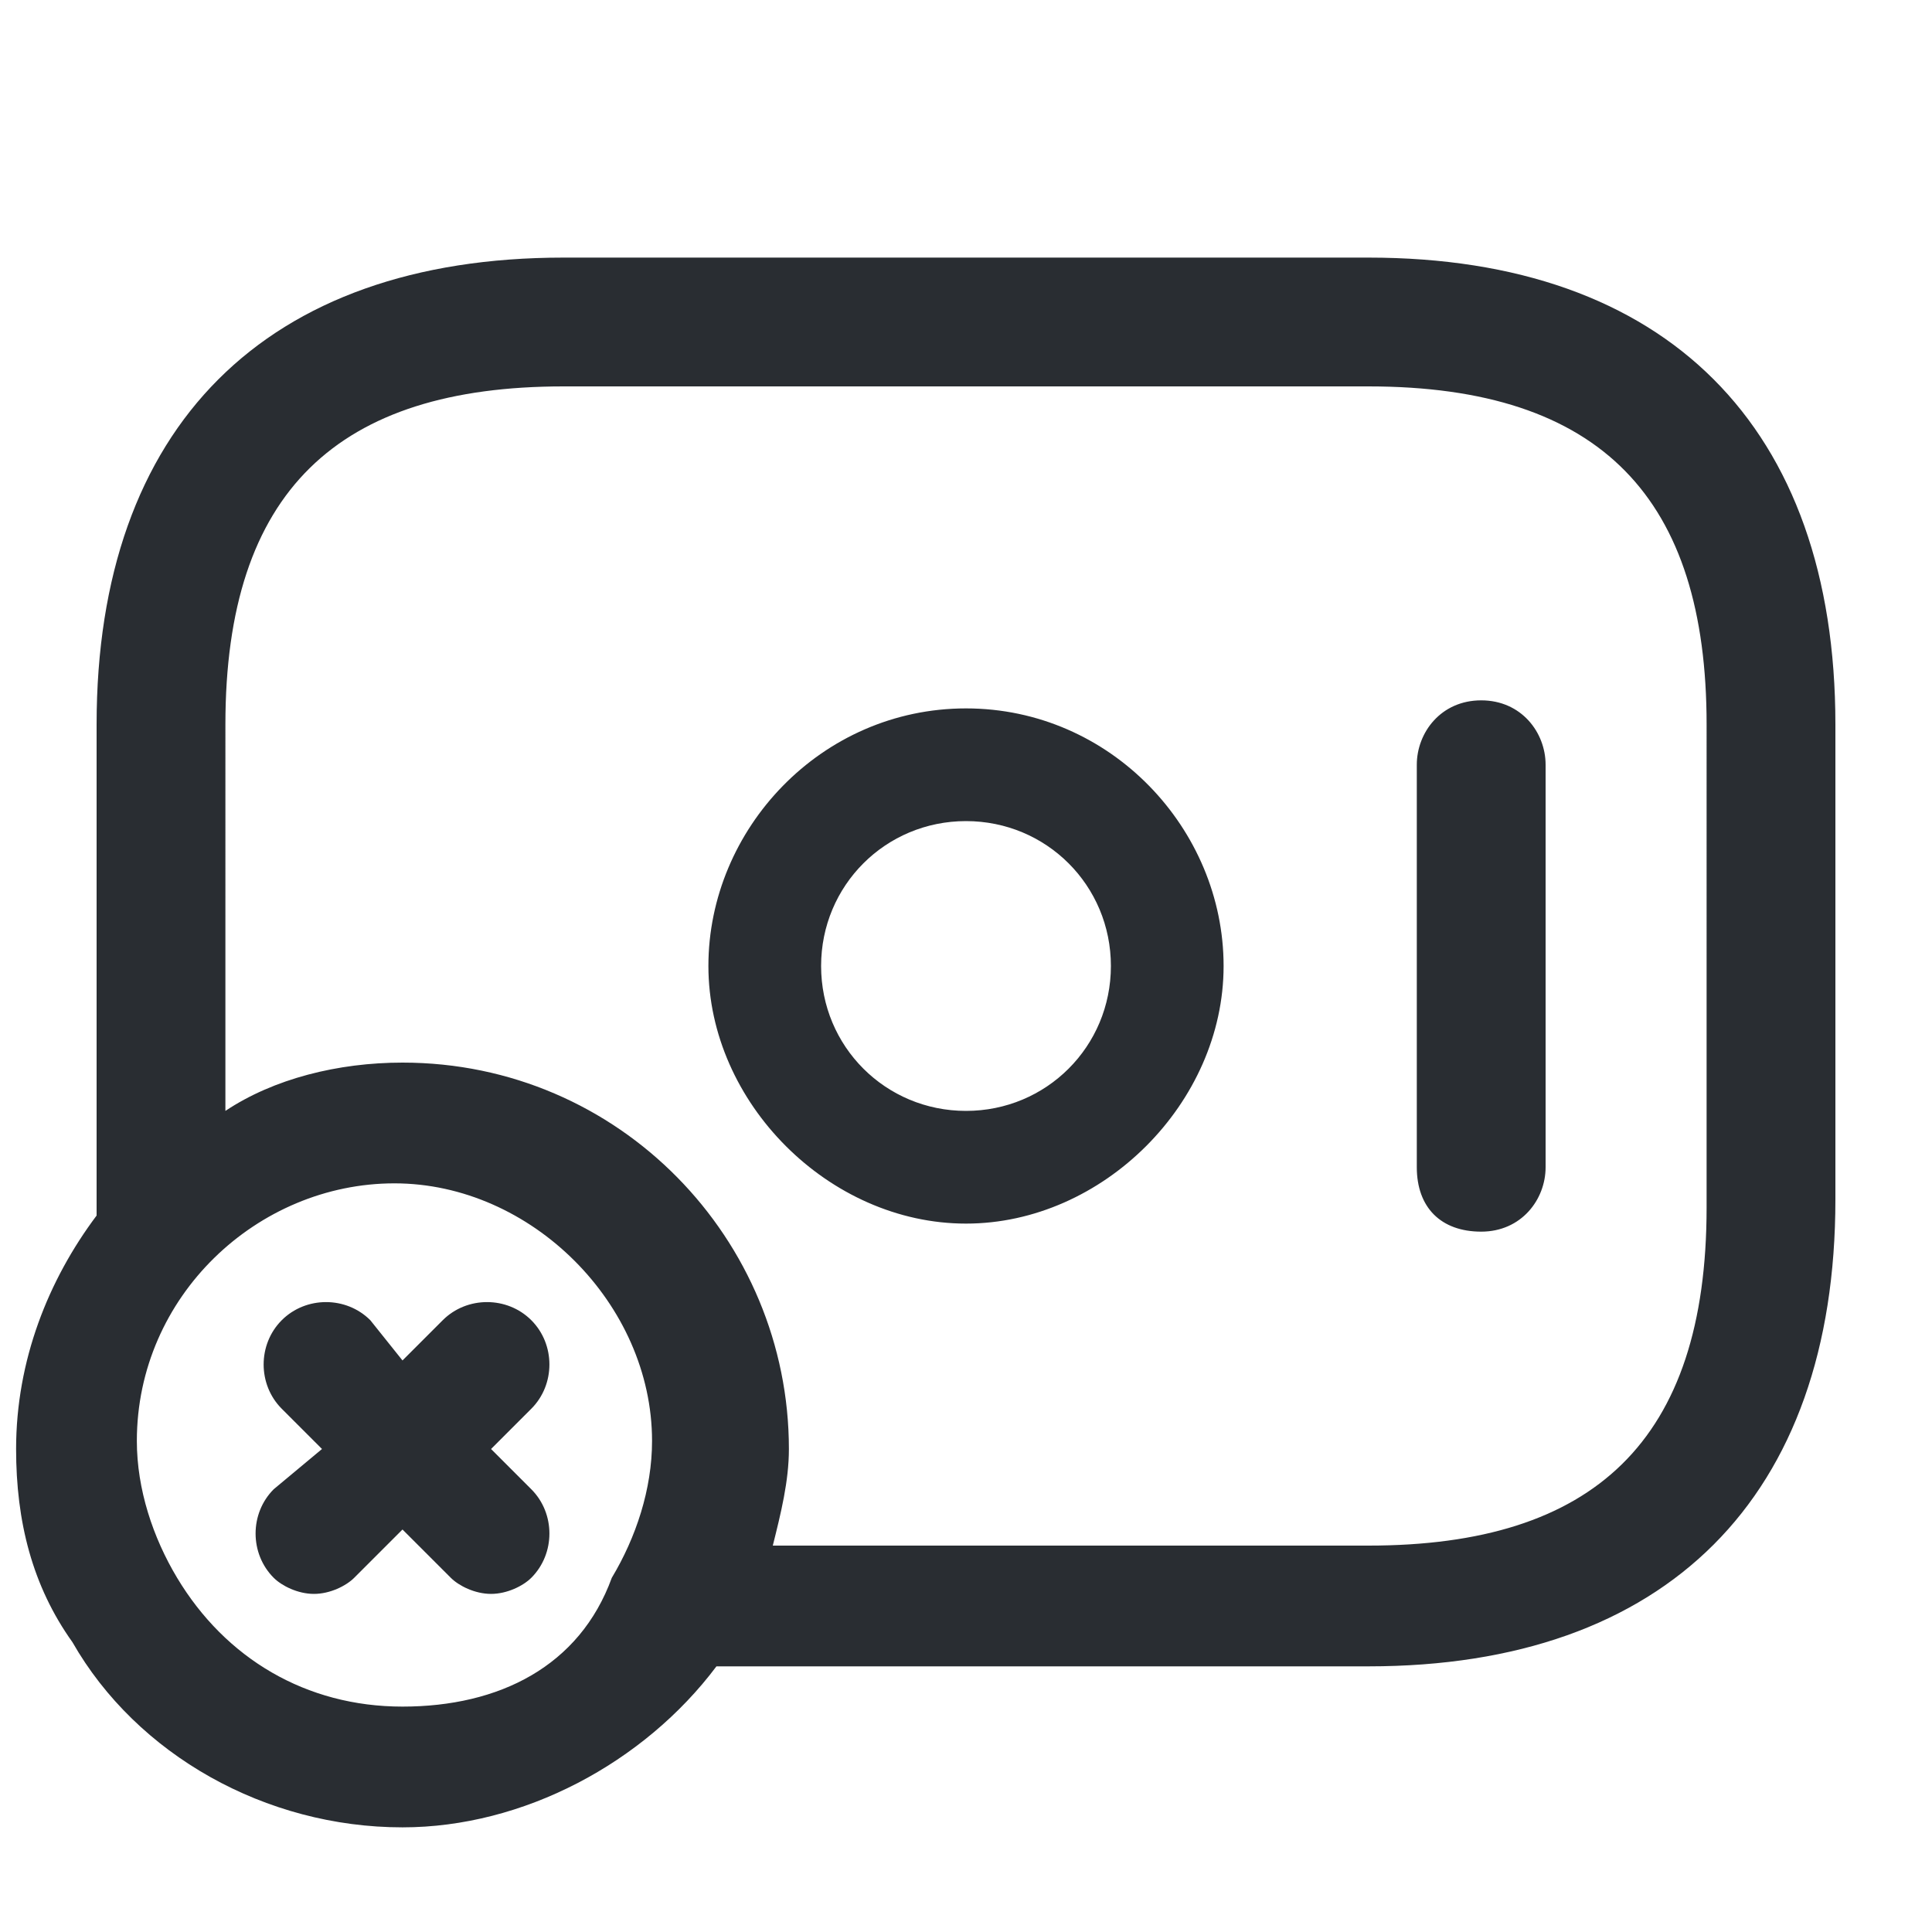 <?xml version="1.0" encoding="utf-8"?>
<!-- Generator: Adobe Illustrator 25.3.1, SVG Export Plug-In . SVG Version: 6.00 Build 0)  -->
<svg version="1.1" id="Layer_1" xmlns="http://www.w3.org/2000/svg" xmlns:xlink="http://www.w3.org/1999/xlink" x="0px" y="0px"
	 viewBox="0 0 24 24" style="enable-background:new 0 0 24 24;" xml:space="preserve">
<style type="text/css">
	.st0{fill:#292D32;}
</style>
<path class="st0" d="M17,3.2H7C3.3,3.2,1.2,5.3,1.2,9v6.1c-0.6,0.8-1,1.8-1,2.9c0,0.9,0.2,1.7,0.7,2.4c0.8,1.4,2.4,2.3,4.1,2.3
	c1.5,0,3-0.8,3.9-2H17c3.7,0,5.8-2.1,5.8-5.8V9C22.8,5.3,20.7,3.2,17,3.2z M5,21.2c-1.2,0-2.2-0.6-2.8-1.6c-0.3-0.5-0.5-1.1-0.5-1.7
	c0-1.8,1.5-3.2,3.2-3.2s3.2,1.5,3.2,3.2c0,0.6-0.2,1.2-0.5,1.7C7.2,20.7,6.2,21.2,5,21.2z M21.2,15c0,2.9-1.4,4.2-4.2,4.2H9.6
	c0.1-0.4,0.2-0.8,0.2-1.2c0-2.6-2.1-4.8-4.8-4.8c-0.8,0-1.6,0.2-2.2,0.6V9c0-2.9,1.4-4.2,4.2-4.2h10c2.9,0,4.2,1.4,4.2,4.2V15z
	 M12,8.8c-1.8,0-3.2,1.5-3.2,3.2s1.5,3.2,3.2,3.2s3.2-1.5,3.2-3.2S13.8,8.8,12,8.8z M12,13.8c-1,0-1.8-0.8-1.8-1.8s0.8-1.8,1.8-1.8
	s1.8,0.8,1.8,1.8S13,13.8,12,13.8z M19.2,9.5v5c0,0.4-0.3,0.8-0.8,0.8s-0.8-0.3-0.8-0.8v-5c0-0.4,0.3-0.8,0.8-0.8S19.2,9.1,19.2,9.5
	z M6.6,18.5c0.3,0.3,0.3,0.8,0,1.1c-0.1,0.1-0.3,0.2-0.5,0.2s-0.4-0.1-0.5-0.2L5,19l-0.6,0.6c-0.1,0.1-0.3,0.2-0.5,0.2
	s-0.4-0.1-0.5-0.2c-0.3-0.3-0.3-0.8,0-1.1L4,18l-0.5-0.5c-0.3-0.3-0.3-0.8,0-1.1s0.8-0.3,1.1,0L5,16.9l0.5-0.5
	c0.3-0.3,0.8-0.3,1.1,0s0.3,0.8,0,1.1L6.1,18L6.6,18.5z"/>
</svg>

